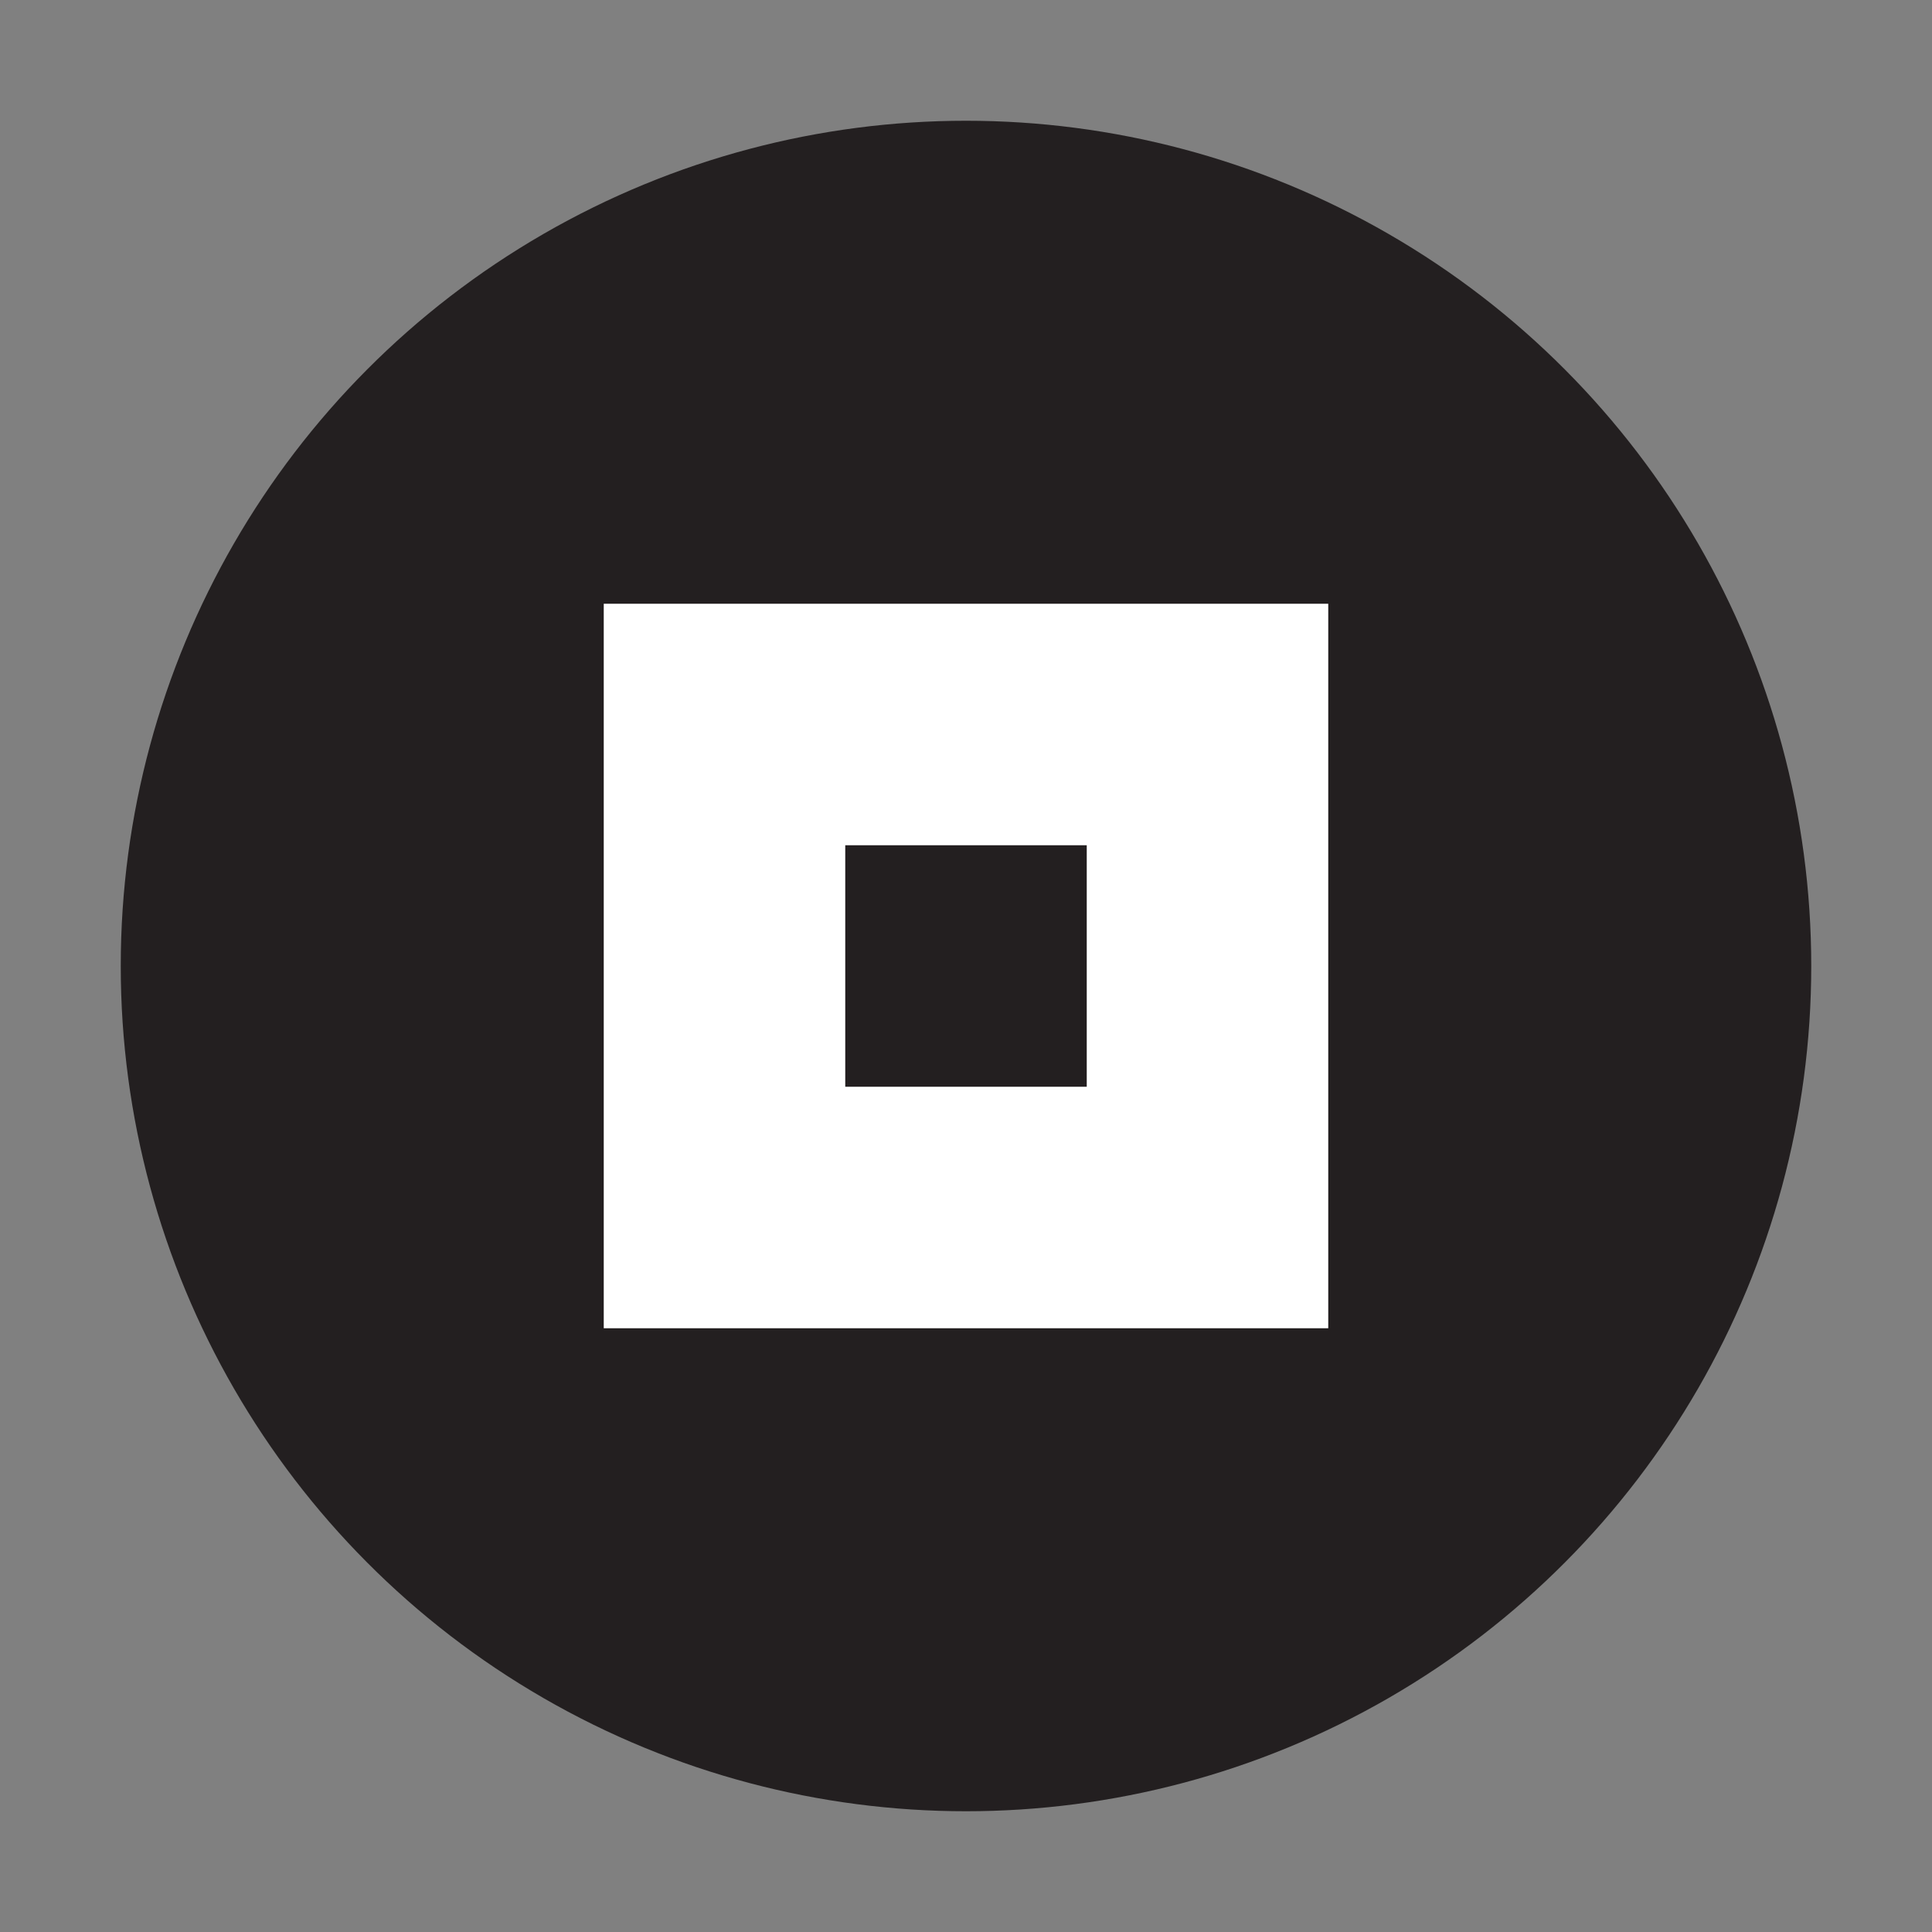 <svg viewBox="0 0 32 32" xmlns="http://www.w3.org/2000/svg">
  <rect x="0" y="0" width="32" height="32" fill="#808080" stroke="none"/>
  <circle cx="16" cy="16" r="14" fill="#231F20"/>
  <path d="M10 10h12v12H10z" fill="white"/>
  <path d="M14 14h4v4h-4z" fill="#231F20"/>
</svg> 